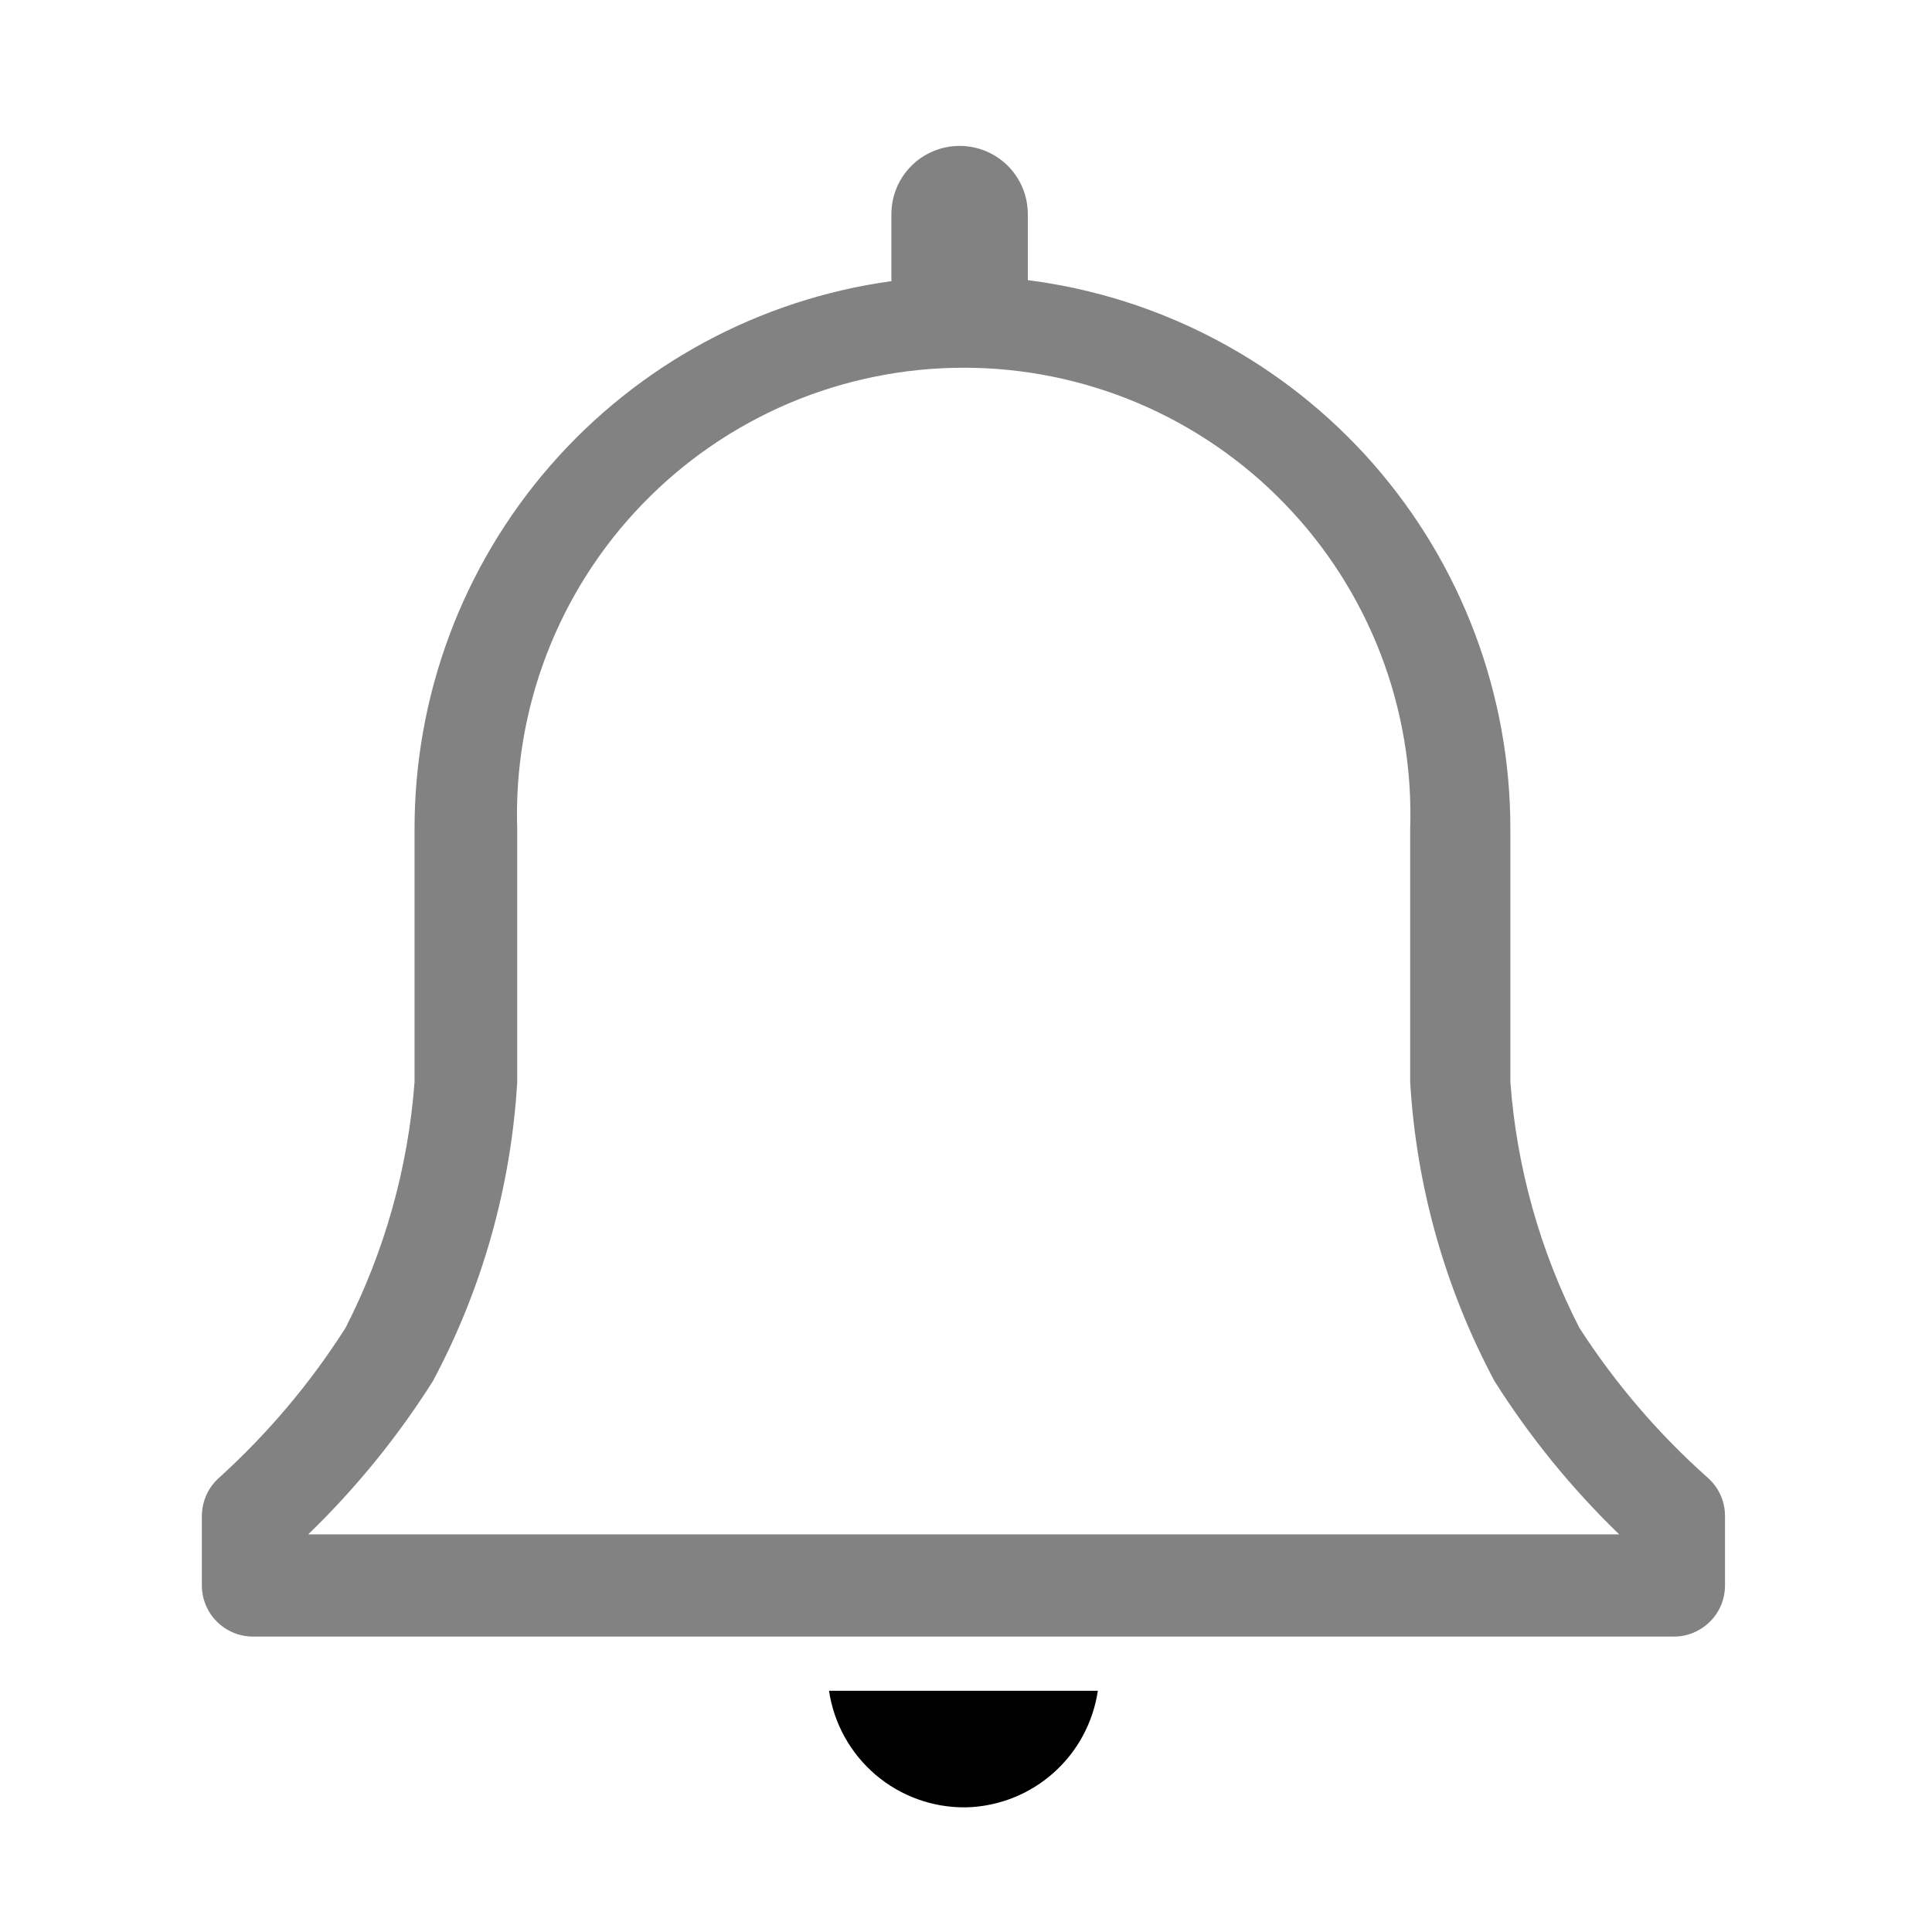 <svg width="21" height="21" viewBox="0 0 21 21" fill="none" xmlns="http://www.w3.org/2000/svg">
<g clip-path="url(#clip0_91_435)">
<path d="M18.561 16.061C18.025 15.584 17.556 15.036 17.167 14.433C16.741 13.602 16.486 12.693 16.417 11.761V9.017C16.42 7.553 15.889 6.139 14.924 5.039C13.958 3.939 12.624 3.23 11.172 3.045V2.328C11.172 2.131 11.094 1.942 10.955 1.803C10.816 1.664 10.627 1.586 10.431 1.586C10.234 1.586 10.045 1.664 9.906 1.803C9.767 1.942 9.689 2.131 9.689 2.328V3.056C8.25 3.254 6.932 3.968 5.979 5.064C5.026 6.16 4.503 7.564 4.506 9.017V11.761C4.436 12.693 4.181 13.602 3.756 14.433C3.373 15.035 2.911 15.582 2.383 16.061C2.324 16.113 2.277 16.177 2.244 16.249C2.211 16.321 2.195 16.399 2.194 16.478V17.233C2.194 17.381 2.253 17.522 2.357 17.626C2.461 17.73 2.603 17.789 2.75 17.789H18.195C18.342 17.789 18.483 17.73 18.587 17.626C18.692 17.522 18.75 17.381 18.75 17.233V16.478C18.75 16.399 18.733 16.321 18.701 16.249C18.668 16.177 18.62 16.113 18.561 16.061ZM3.35 16.678C3.867 16.178 4.322 15.619 4.706 15.011C5.242 14.007 5.555 12.898 5.622 11.761V9.017C5.6 8.366 5.709 7.717 5.943 7.109C6.177 6.501 6.531 5.946 6.984 5.478C7.437 5.009 7.979 4.637 8.579 4.382C9.179 4.128 9.824 3.997 10.475 3.997C11.127 3.997 11.771 4.128 12.371 4.382C12.971 4.637 13.513 5.009 13.966 5.478C14.419 5.946 14.773 6.501 15.007 7.109C15.241 7.717 15.35 8.366 15.328 9.017V11.761C15.395 12.898 15.708 14.007 16.244 15.011C16.628 15.619 17.083 16.178 17.6 16.678H3.35Z" fill="black" fill-opacity="0.49"/>
<path d="M10.5 19.645C10.85 19.637 11.186 19.505 11.448 19.273C11.71 19.041 11.882 18.724 11.933 18.378H9.011C9.064 18.734 9.244 19.058 9.517 19.291C9.791 19.524 10.14 19.65 10.5 19.645Z" fill="black"/>
</g>
<defs>
<clipPath id="clip0_91_435">
<rect width="20" height="20" fill="white" transform="translate(0.5 0.6)"/>
</clipPath>
</defs>
</svg>
